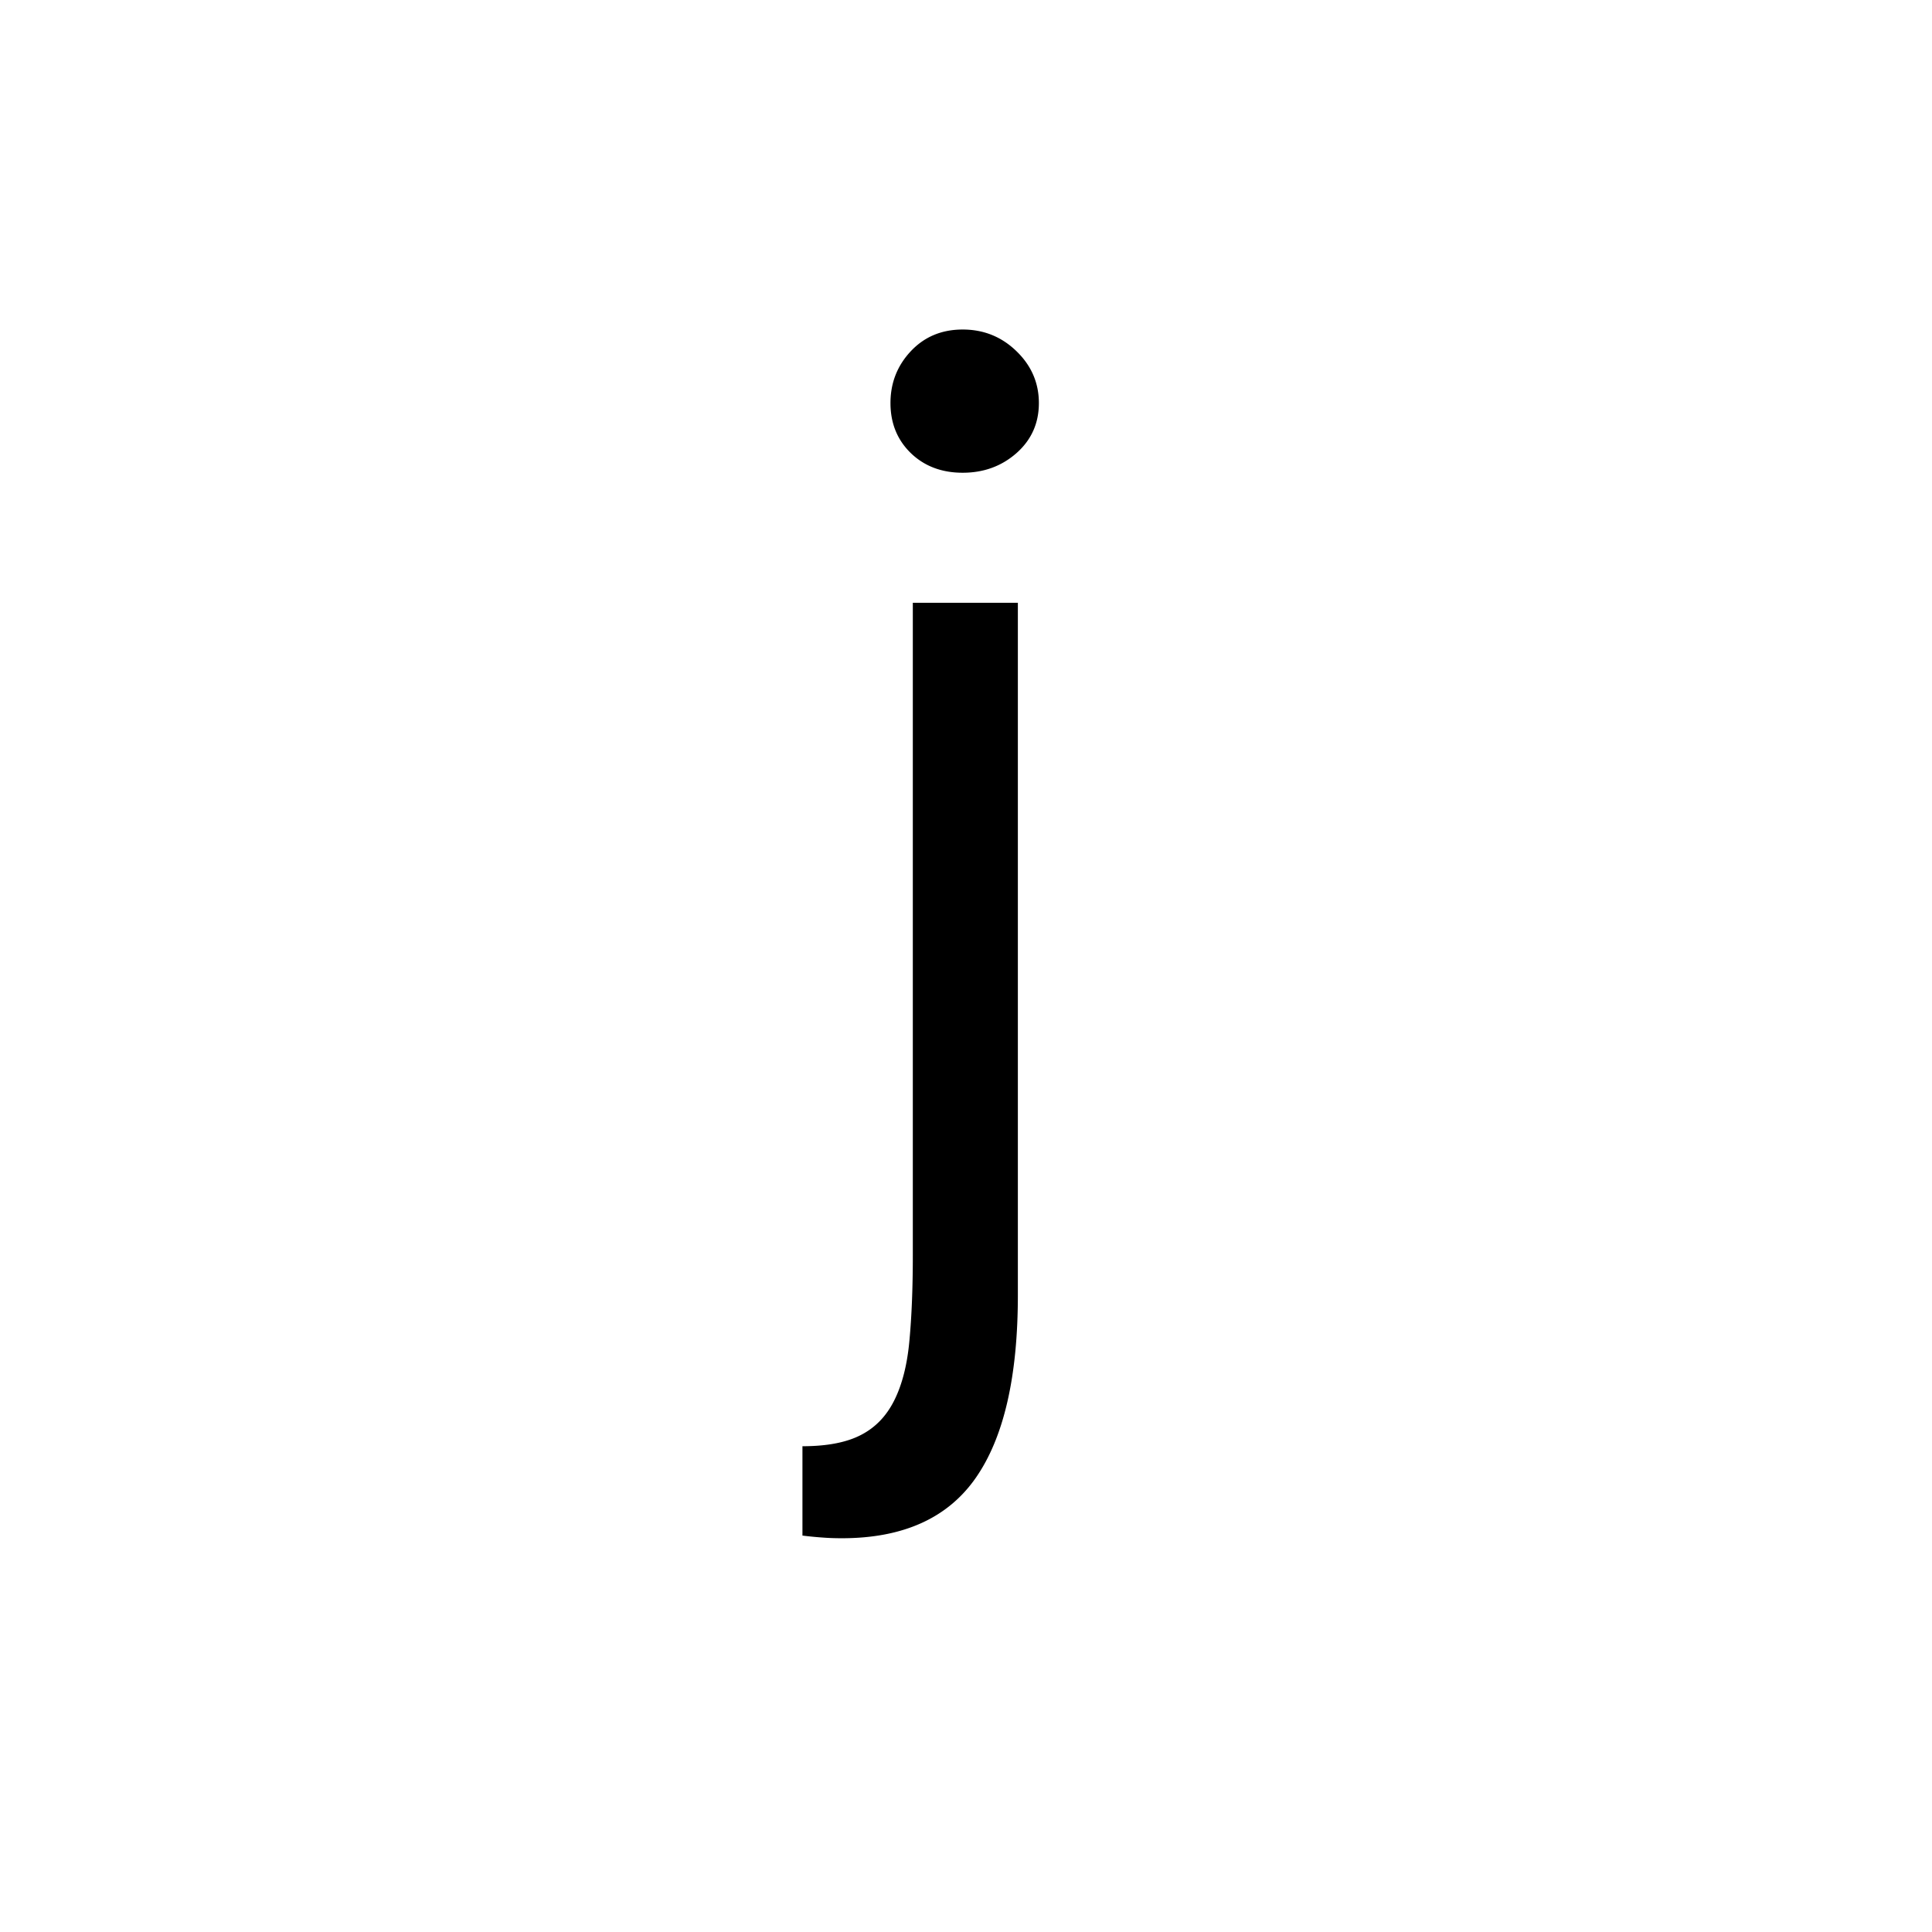 <?xml version="1.0" encoding="UTF-8"?><svg enable-background="new 0 0 250 250" height="250px" viewBox="0 0 250 250" width="250px" x="0px" xml:space="preserve" xmlns="http://www.w3.org/2000/svg" xmlns:xlink="http://www.w3.org/1999/xlink" y="0px"><defs><symbol id="f80c2c96a" overflow="visible"><path d="M15.813-85h13.593V4.594c0 10.539-1.812 18.414-5.437 23.625-3.625 5.218-9.407 7.828-17.344 7.828-.906 0-1.758-.031-2.547-.094a46.157 46.157 0 0 1-2.547-.25V24.141c3.176 0 5.696-.485 7.563-1.453 1.875-.961 3.316-2.461 4.328-4.5 1.02-2.043 1.672-4.622 1.953-7.735.29-3.117.438-6.773.438-10.969zm-2.891-25.844c0-2.601.875-4.836 2.625-6.703 1.758-1.875 4-2.812 6.719-2.812 2.718 0 5.039.937 6.968 2.812 1.926 1.867 2.891 4.102 2.891 6.703 0 2.606-.965 4.762-2.89 6.469-1.93 1.7-4.25 2.547-6.97 2.547-2.718 0-4.96-.848-6.718-2.547-1.75-1.707-2.625-3.863-2.625-6.469zm0 0"/></symbol></defs><use x="102.305" xlink:href="#f80c2c96a" y="163"/></svg>